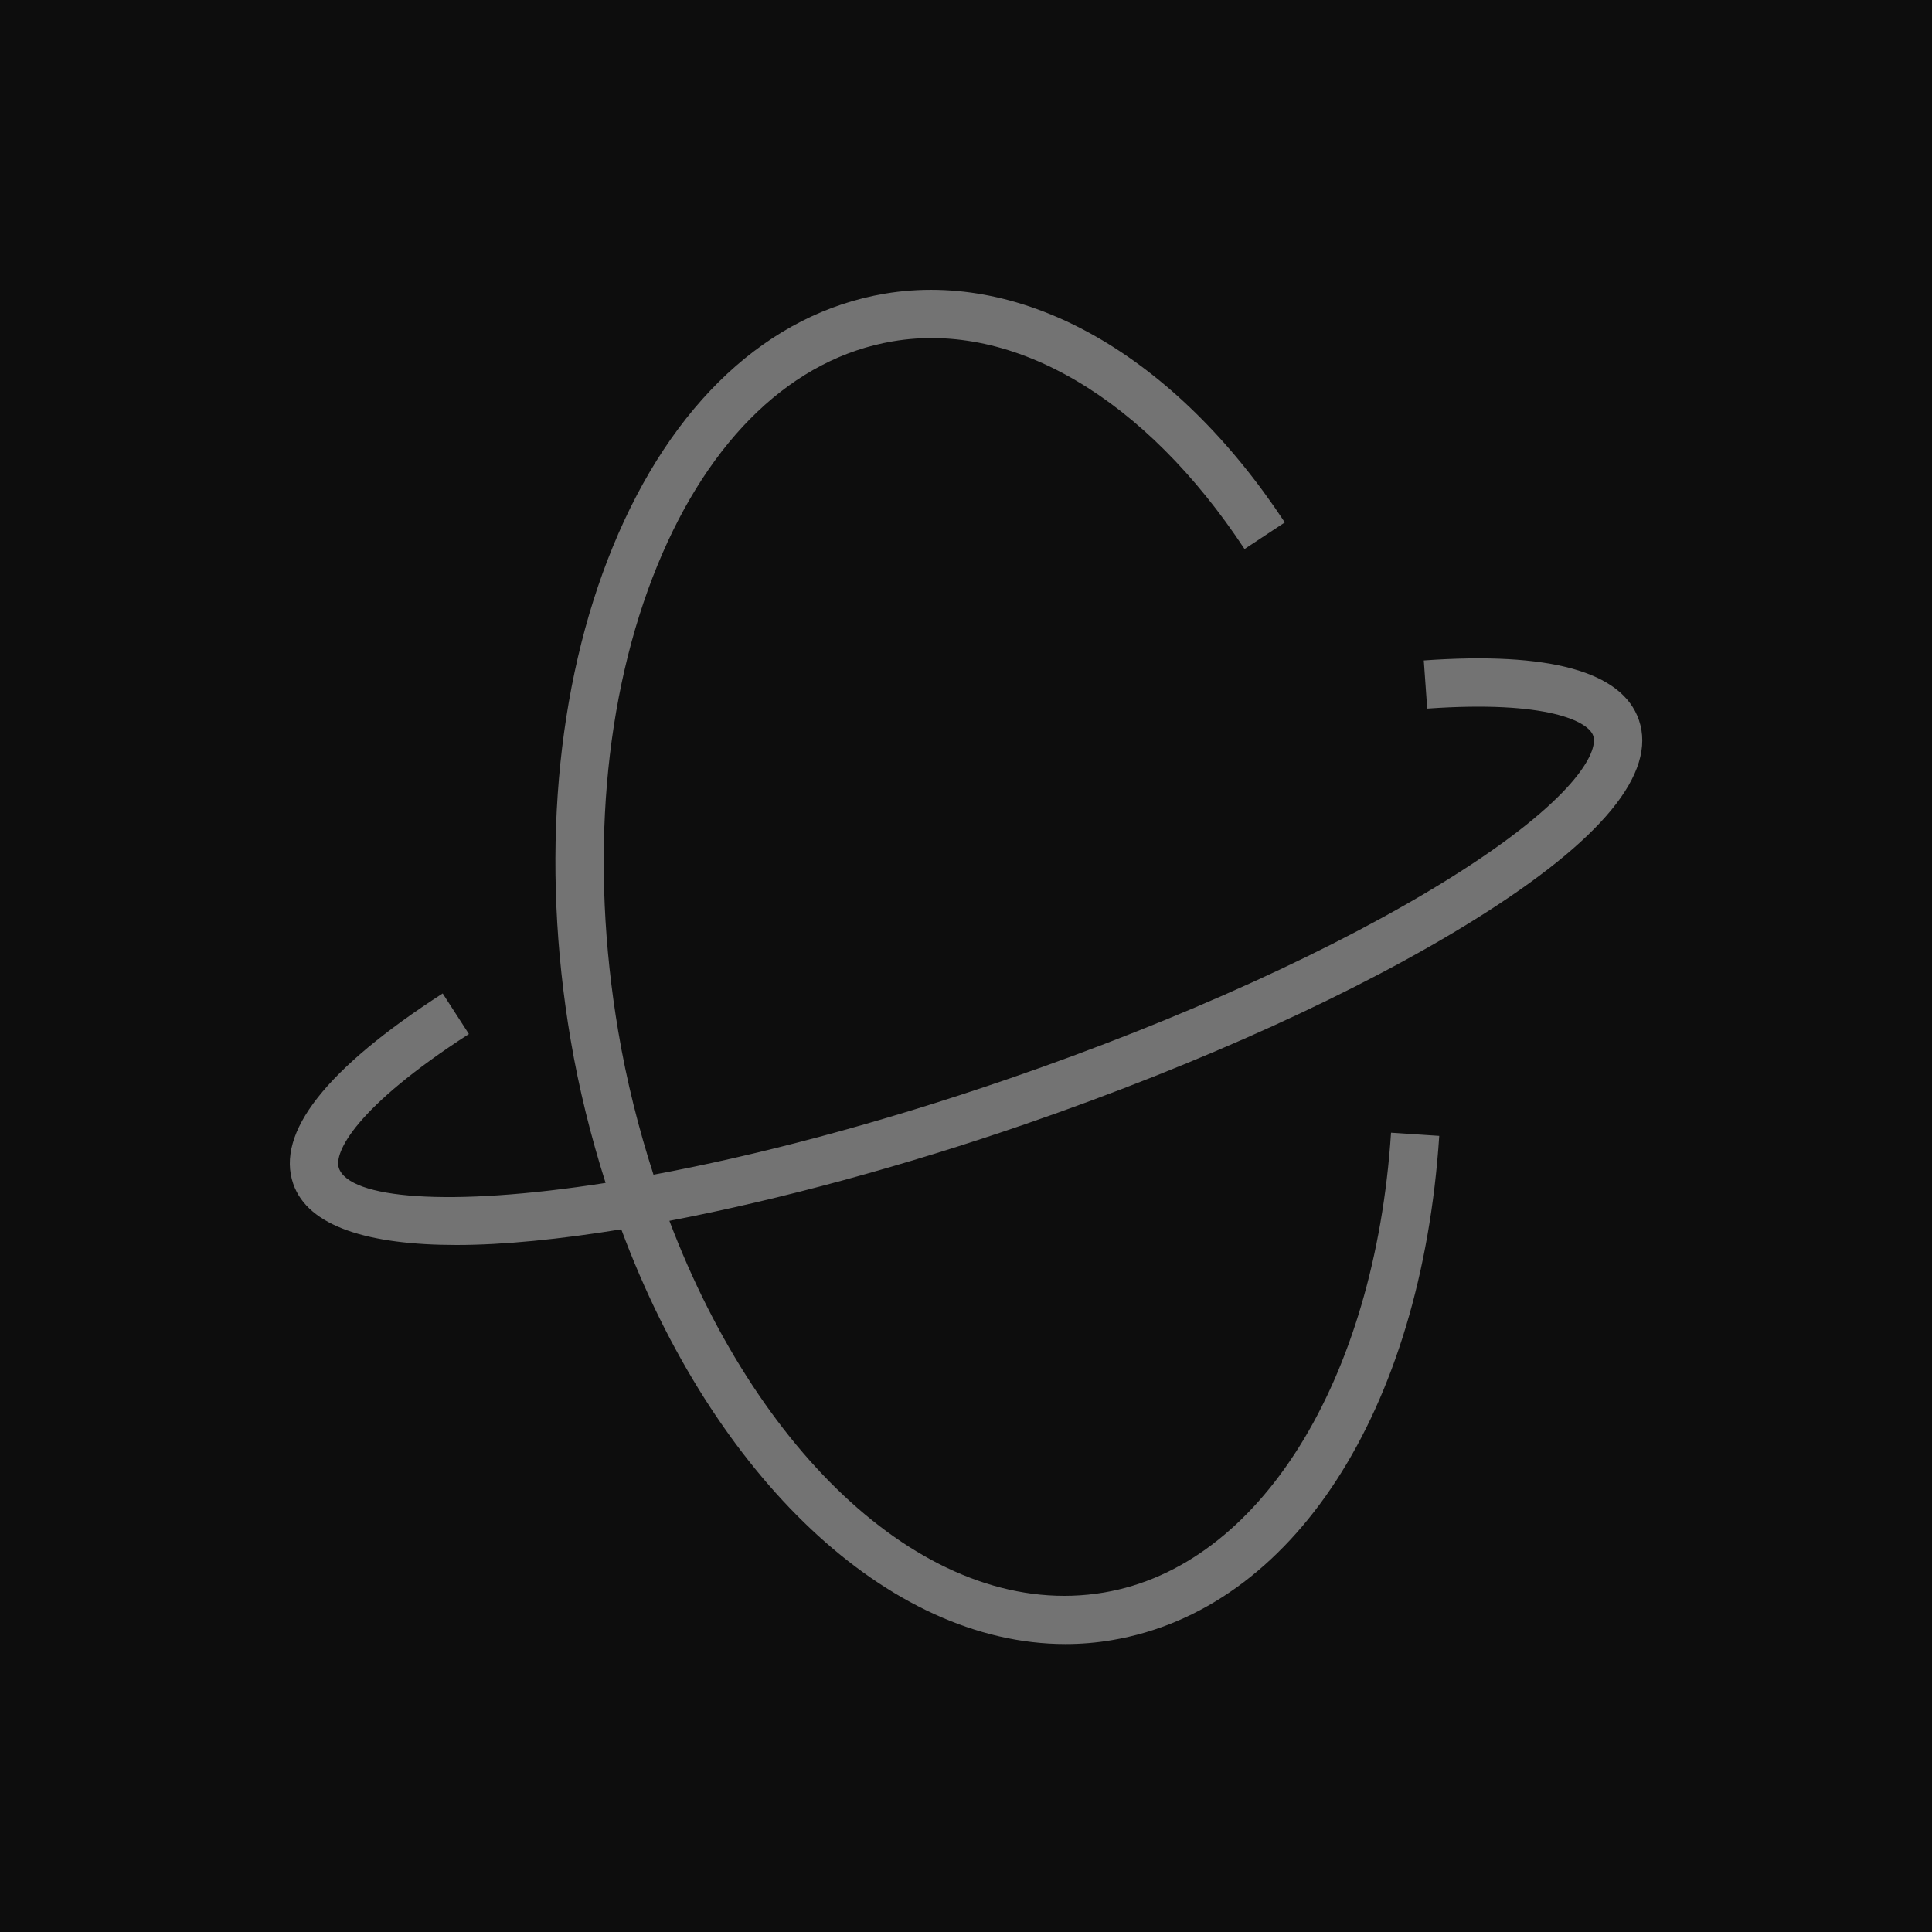 <?xml version="1.0" encoding="UTF-8"?>
<svg width="40px" height="40px" viewBox="0 0 40 40" version="1.1" xmlns="http://www.w3.org/2000/svg" xmlns:xlink="http://www.w3.org/1999/xlink">
    <title>Icon-Architecture/32/Arch_NICE-DCV_32</title>
    <g id="Icon-Architecture/32/Arch_NICE-DCV_32" stroke="none" stroke-width="1" fill="none" fill-rule="evenodd">
        <g id="Icon-Architecture-BG/32/Compute" fill="rgb(13,13,13)">
            <rect id="Rectangle" x="0" y="0" width="40" height="40"></rect>
        </g>
        <g id="Icon-Service/32/NICE-DCV_32" transform="translate(6, 6)" fill="rgb(115,115,115)">
            <path d="M24.535,13.038 C22.164,14.518 18.859,16.022 15.23,17.273 C12.724,18.137 10.16,18.836 7.859,19.276 C9.761,24.295 13.36,27.563 16.857,26.971 C20.073,26.428 22.462,22.602 22.8,17.451 L23.798,17.517 C23.423,23.227 20.764,27.326 17.023,27.957 C16.702,28.012 16.38,28.038 16.059,28.038 C12.378,28.038 8.763,24.561 6.863,19.452 C5.605,19.655 4.441,19.776 3.453,19.776 C1.633,19.776 0.377,19.396 0.071,18.51 C-0.293,17.454 0.748,16.128 3.165,14.568 L3.708,15.408 C1.352,16.929 0.908,17.868 1.016,18.184 C1.234,18.814 3.279,19 6.538,18.491 C6.237,17.542 5.987,16.55 5.812,15.514 C5.19,11.831 5.502,8.211 6.688,5.32 C7.907,2.349 9.907,0.488 12.318,0.08 C15.218,-0.407 18.322,1.36 20.601,4.816 L19.767,5.367 C17.711,2.251 14.988,0.641 12.484,1.067 C10.427,1.414 8.696,3.059 7.613,5.7 C6.497,8.42 6.208,11.847 6.799,15.347 C6.973,16.385 7.225,17.376 7.53,18.321 C9.617,17.933 12.111,17.29 14.904,16.328 C18.464,15.101 21.696,13.631 24.006,12.19 C26.603,10.568 27.101,9.567 26.985,9.231 C26.885,8.941 26.048,8.495 23.549,8.671 L23.478,7.674 C26.084,7.488 27.585,7.903 27.931,8.905 C28.309,10.005 27.167,11.395 24.535,13.038" id="Fill-6"></path>
        </g>
    </g>
</svg>